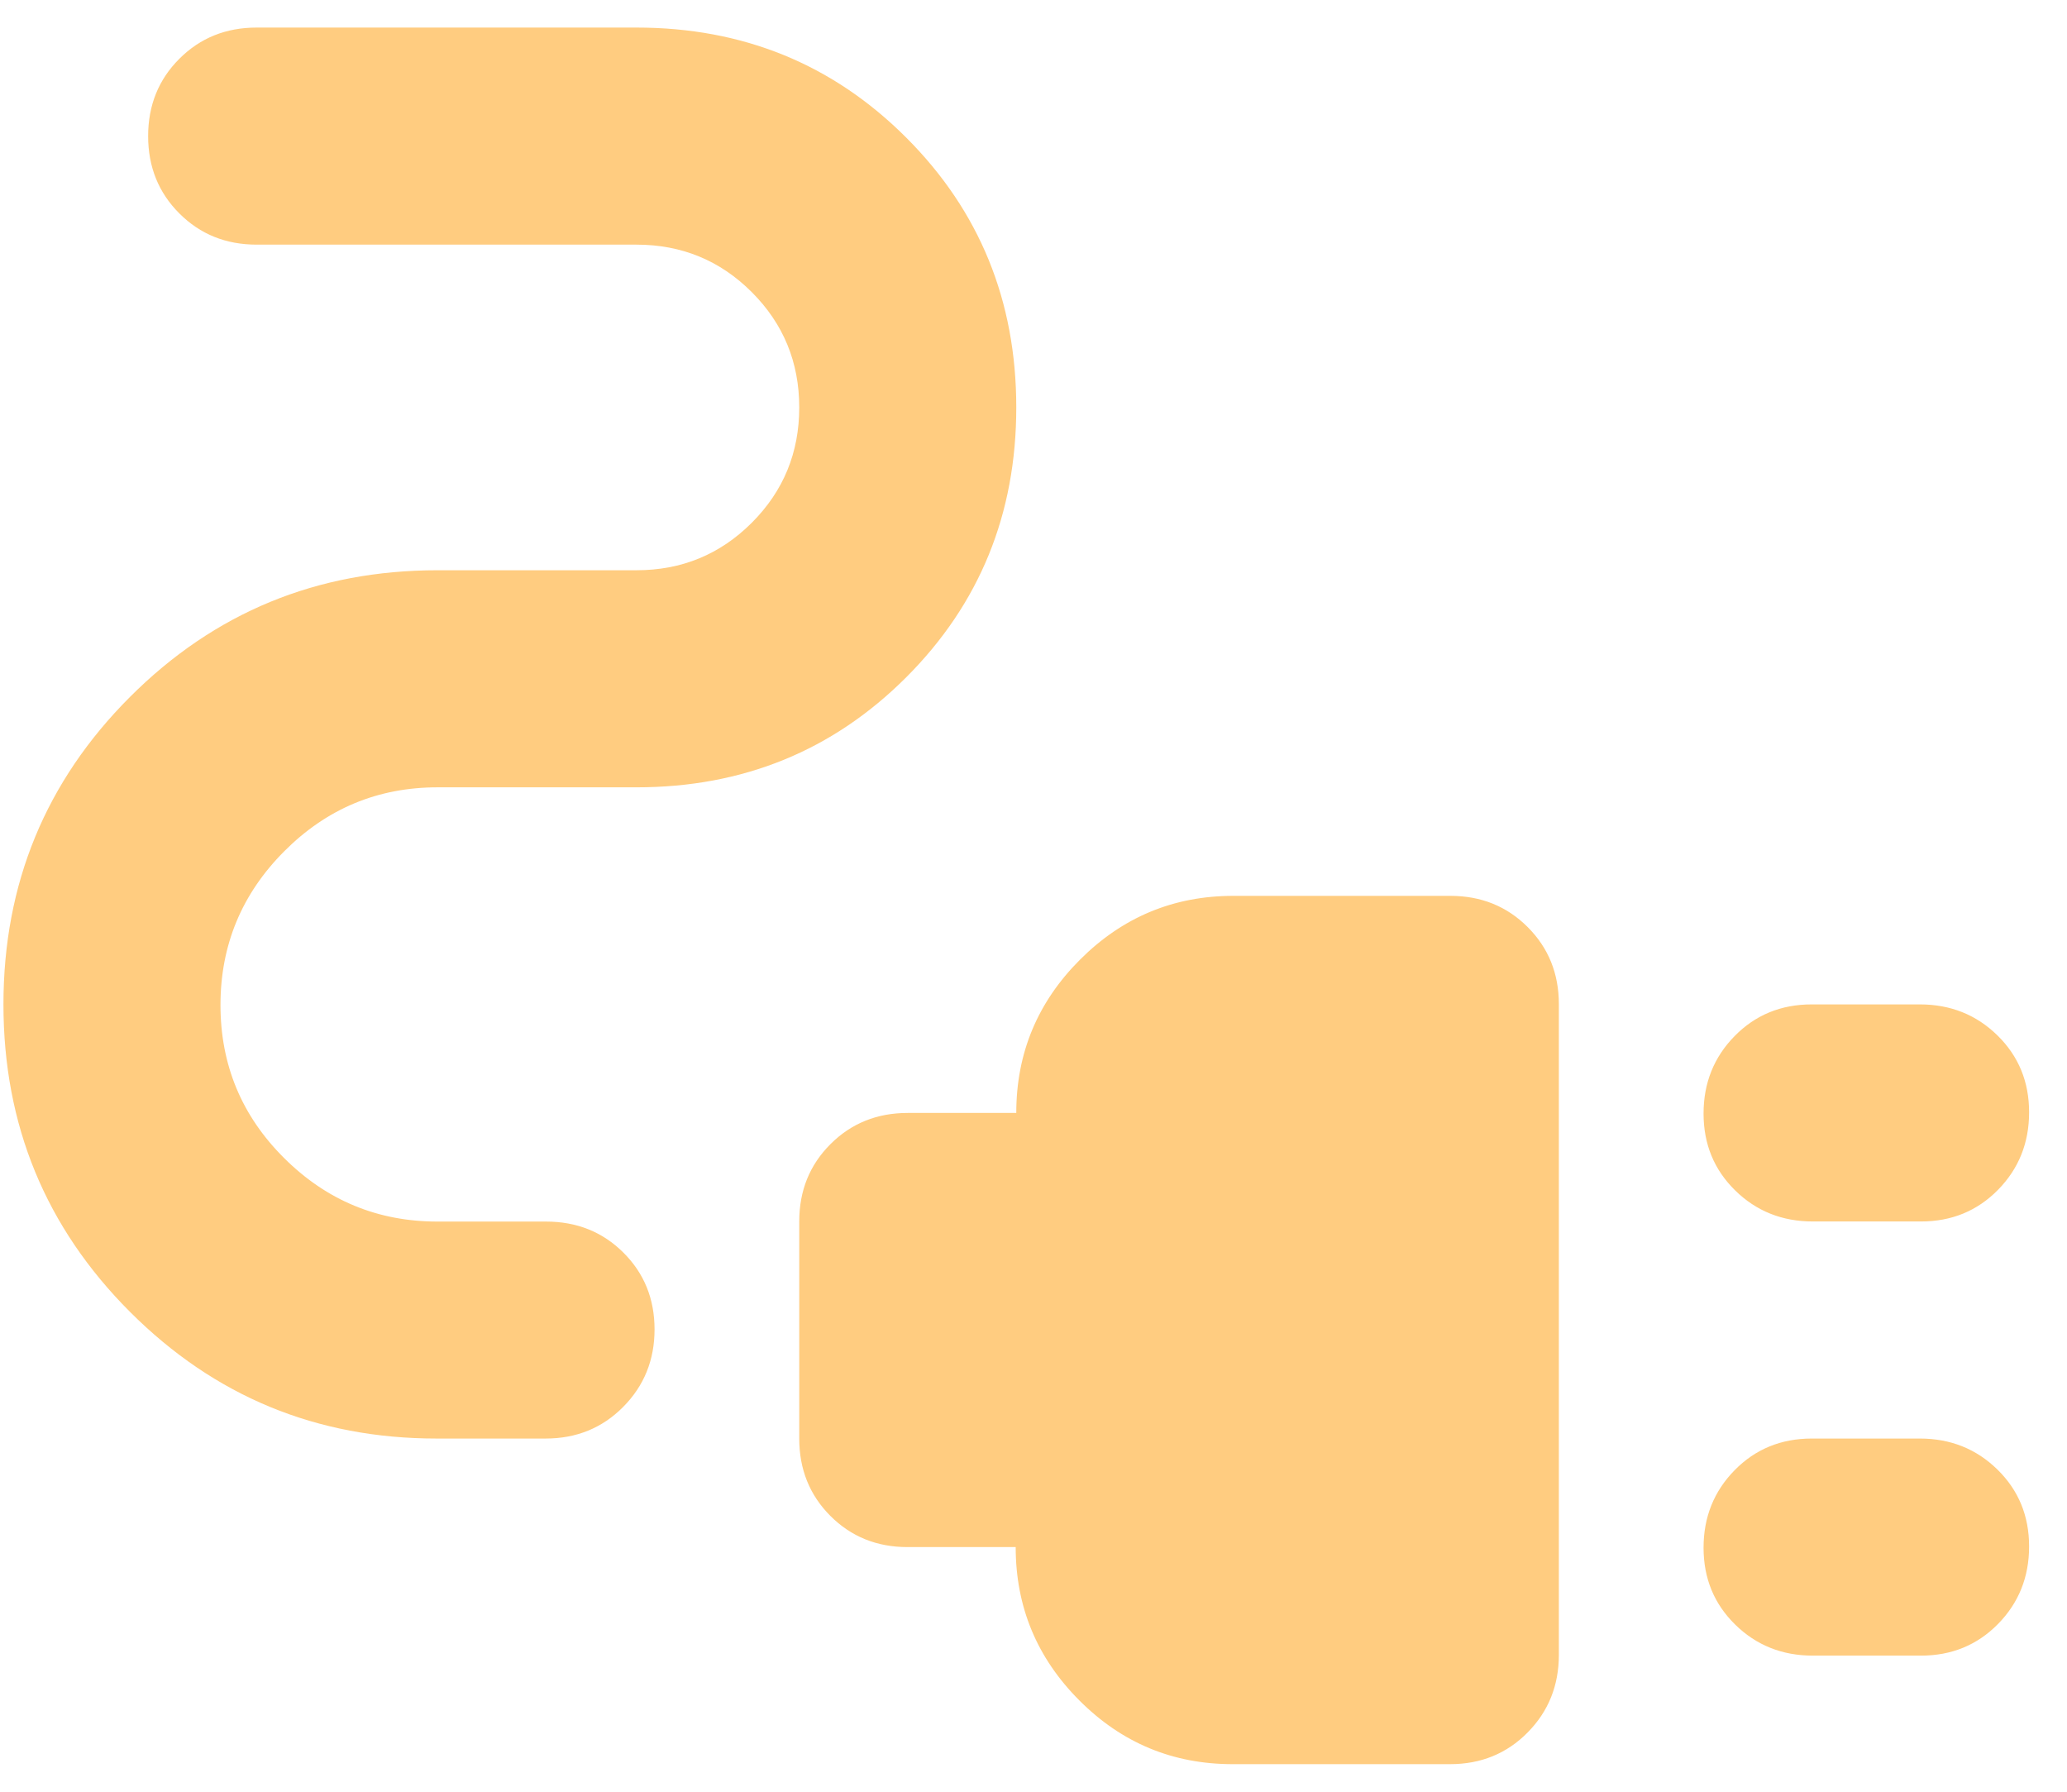 <svg width="60" height="52" viewBox="0 0 60 52" fill="none" xmlns="http://www.w3.org/2000/svg" xmlns:xlink="http://www.w3.org/1999/xlink">
<path d="M52.622,35.45C51.732,35.45 50.981,35.15 50.369,34.55C49.756,33.949 49.45,33.206 49.45,32.318C49.45,31.431 49.751,30.681 50.352,30.069C50.954,29.456 51.7,29.15 52.59,29.15L55.728,29.15C56.618,29.15 57.369,29.45 57.981,30.05C58.594,30.651 58.9,31.394 58.9,32.282C58.9,33.169 58.599,33.919 57.998,34.531C57.396,35.144 56.65,35.45 55.761,35.45L52.622,35.45ZM52.622,48.05C51.732,48.05 50.981,47.75 50.369,47.15C49.756,46.549 49.45,45.806 49.45,44.918C49.45,44.031 49.751,43.281 50.352,42.669C50.954,42.056 51.7,41.75 52.59,41.75L55.728,41.75C56.618,41.75 57.369,42.05 57.981,42.65C58.594,43.251 58.9,43.994 58.9,44.882C58.9,45.769 58.599,46.519 57.998,47.131C57.396,47.744 56.65,48.05 55.761,48.05L52.622,48.05ZM35.779,51.2C34.043,51.2 32.56,50.583 31.33,49.349C30.099,48.116 29.483,46.633 29.483,44.9L26.342,44.9C25.452,44.9 24.706,44.598 24.103,43.994C23.501,43.391 23.2,42.642 23.2,41.75L23.2,35.45C23.2,34.557 23.502,33.809 24.106,33.206C24.709,32.602 25.458,32.3 26.35,32.3L29.5,32.3C29.5,30.567 30.117,29.084 31.351,27.851C32.584,26.617 34.068,26 35.8,26L42.1,26C42.993,26 43.741,26.302 44.344,26.905C44.948,27.508 45.25,28.255 45.25,29.146L45.25,48.025C45.25,48.917 44.948,49.669 44.343,50.281C43.737,50.894 42.987,51.2 42.093,51.2L35.779,51.2ZM12.671,41.75C9.19,41.75 6.225,40.525 3.775,38.075C1.325,35.625 0.1,32.65 0.1,29.15C0.1,25.65 1.325,22.675 3.775,20.225C6.225,17.775 9.2,16.55 12.7,16.55L18.475,16.55C19.787,16.55 20.903,16.091 21.822,15.172C22.741,14.253 23.2,13.138 23.2,11.825C23.2,10.513 22.741,9.397 21.822,8.478C20.903,7.559 19.787,7.1 18.475,7.1L7.45,7.1C6.557,7.1 5.809,6.798 5.206,6.194C4.602,5.591 4.3,4.843 4.3,3.95C4.3,3.058 4.602,2.309 5.206,1.706C5.809,1.102 6.557,0.8 7.45,0.8L18.475,0.8C21.567,0.8 24.177,1.865 26.306,3.994C28.435,6.123 29.5,8.733 29.5,11.825C29.5,14.917 28.435,17.527 26.306,19.656C24.177,21.785 21.567,22.85 18.475,22.85L12.7,22.85C10.967,22.85 9.484,23.469 8.251,24.706C7.017,25.943 6.4,27.431 6.4,29.168C6.4,30.906 7.017,32.388 8.251,33.613C9.484,34.84 10.967,35.453 12.7,35.453L15.85,35.453C16.742,35.453 17.491,35.752 18.094,36.352C18.698,36.952 19,37.696 19,38.582C19,39.469 18.697,40.219 18.09,40.831C17.484,41.444 16.733,41.75 15.836,41.75L12.671,41.75Z" fill="#FFCC80"/>
</svg>
